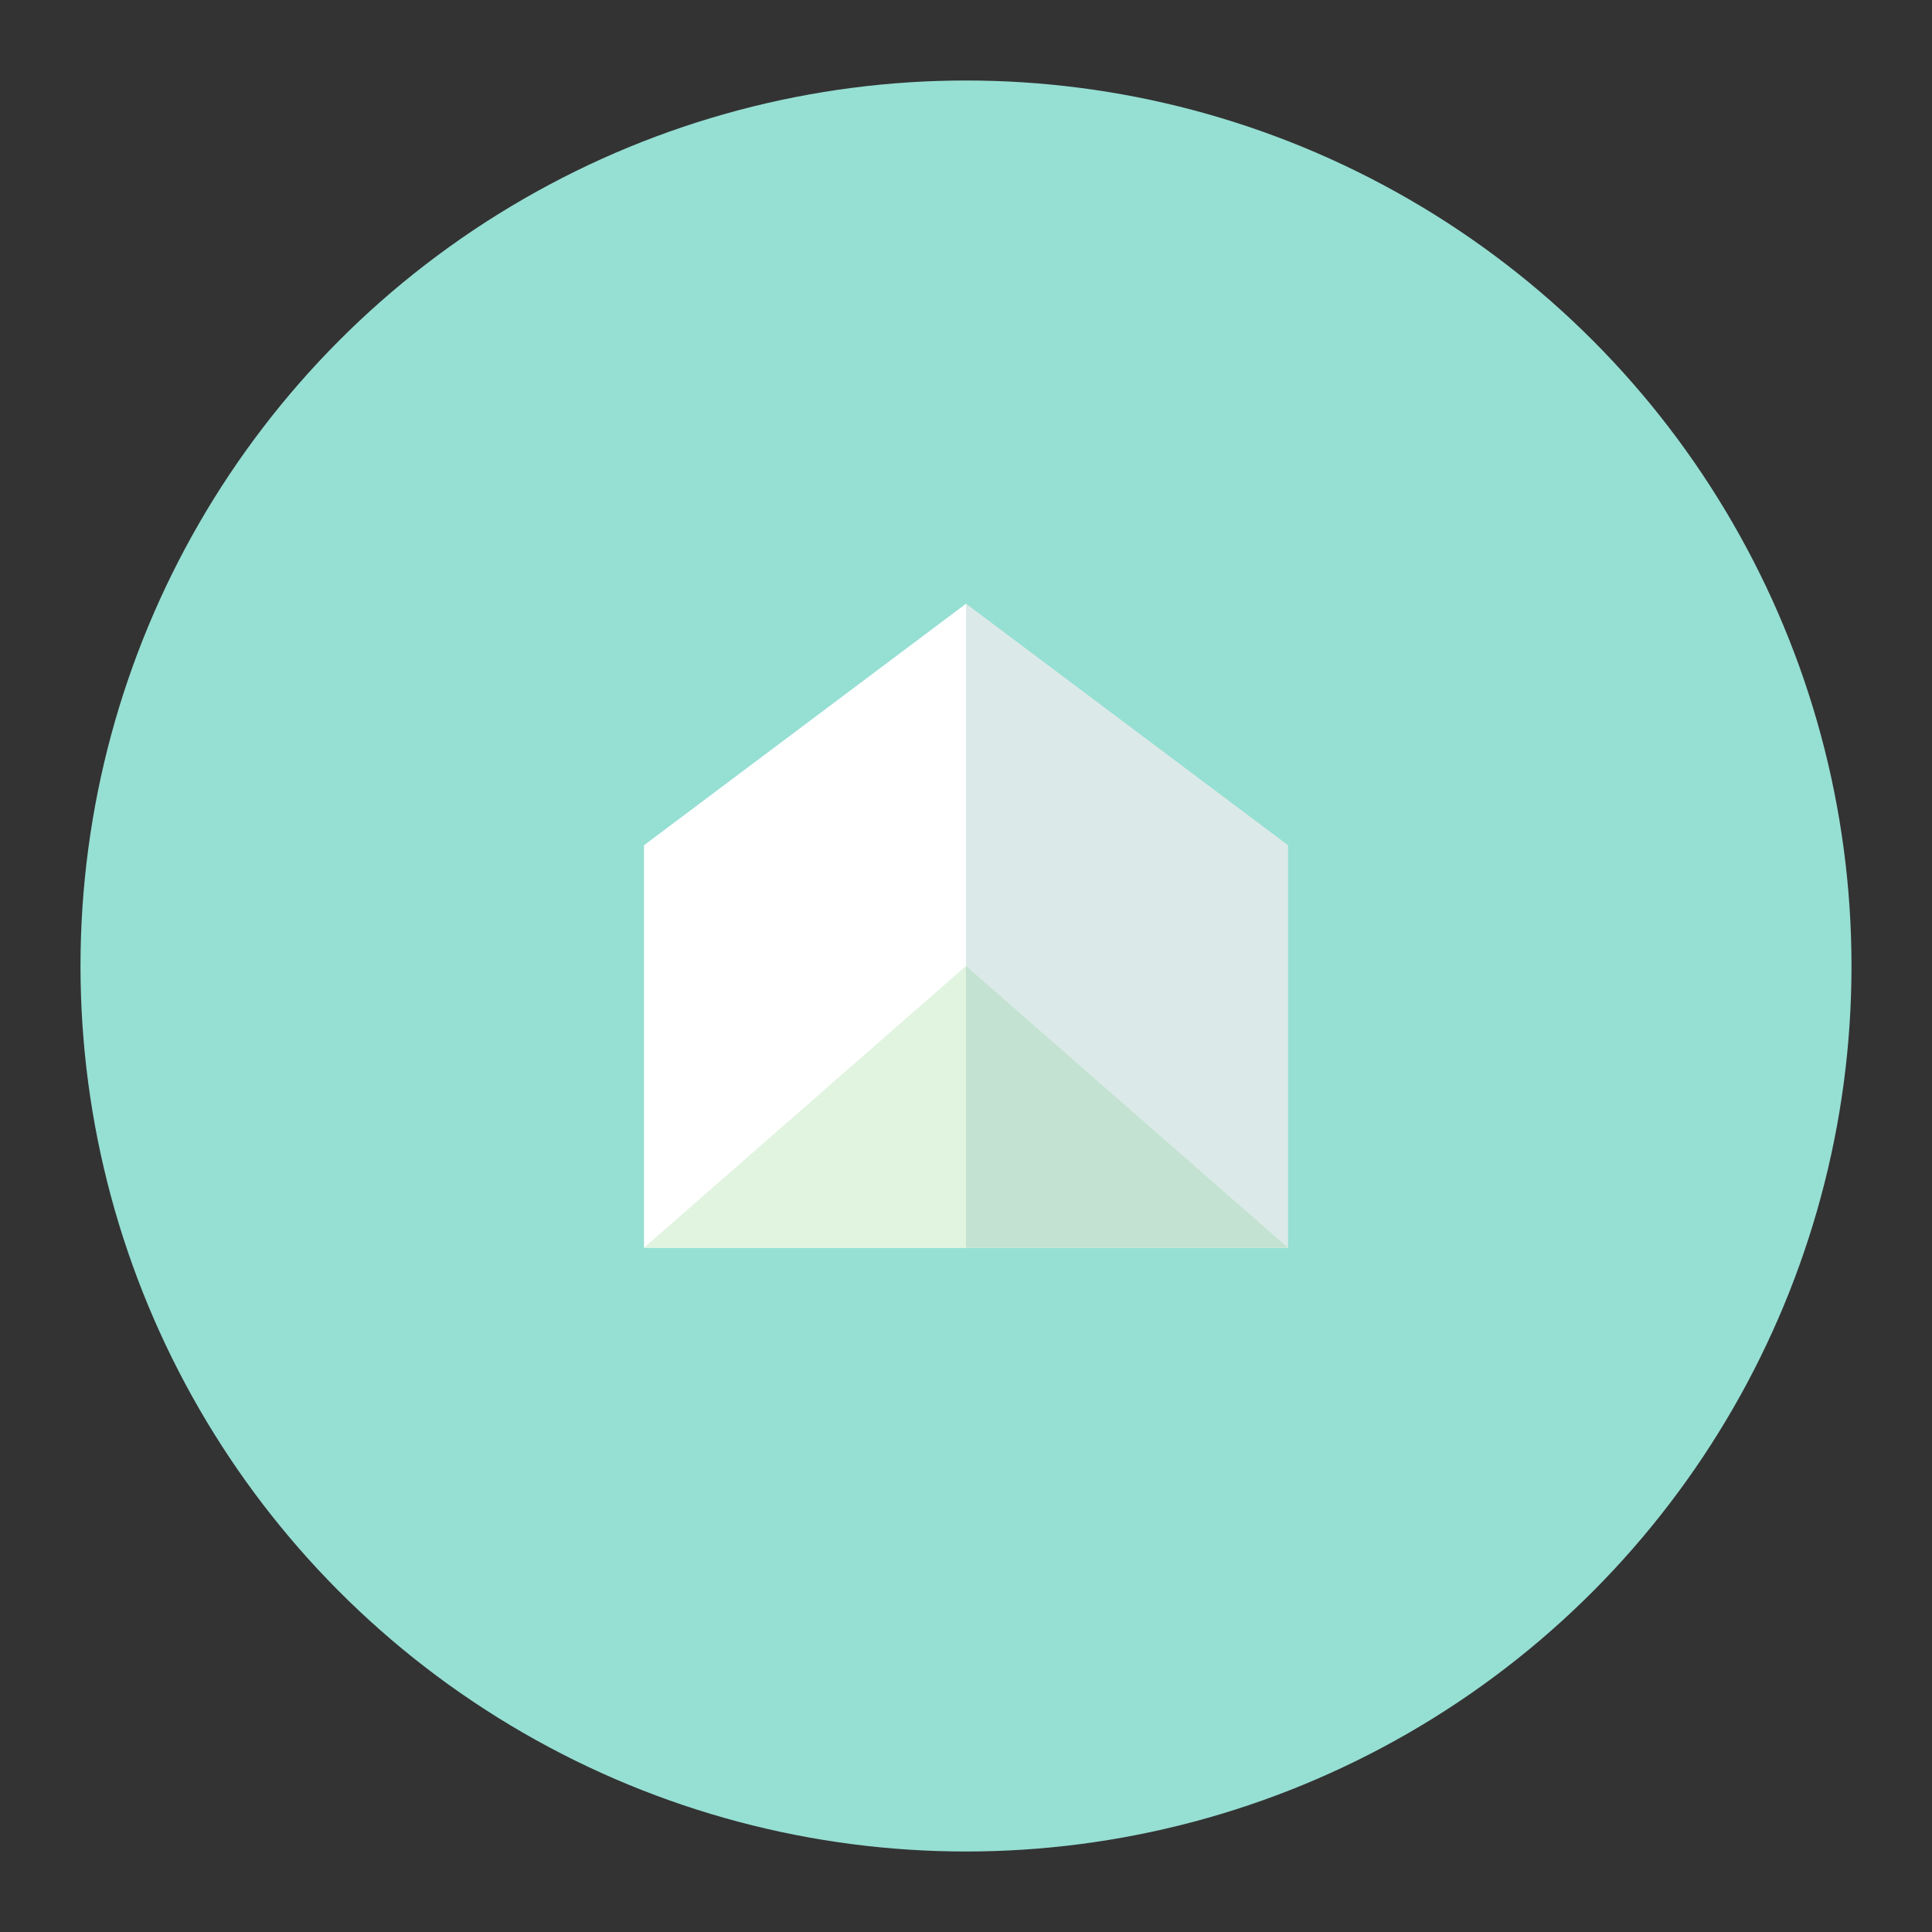 <svg xmlns="http://www.w3.org/2000/svg" viewBox="0 0 192 192"><rect x="0" y="0" width="192" height="192" fill="#333333" stroke="none"/><circle cx="96" cy="96" r="88" style="fill:#96dfd3;stroke:none;opacity:1;stroke-linecap:round;stroke-linejoin:round;isolation:isolate"/><path d="M96 60 64 84v40h64V84Z" style="fill:#fff;stroke:none;stroke-width:1px;stroke-linecap:butt;stroke-linejoin:miter;stroke-opacity:1"/><path d="m64 124 32-28 32 28z" style="fill:#e0f4e0;stroke:none;stroke-width:1px;stroke-linecap:butt;stroke-linejoin:miter;stroke-opacity:1"/><path d="M96 60v64h32V84Z" style="opacity:.25;vector-effect:none;fill:#73ada4;fill-opacity:1;fill-rule:evenodd;stroke:none;stroke-width:12;stroke-linecap:round;stroke-linejoin:round;stroke-miterlimit:4;stroke-dasharray:none;paint-order:stroke fill markers"/></svg>